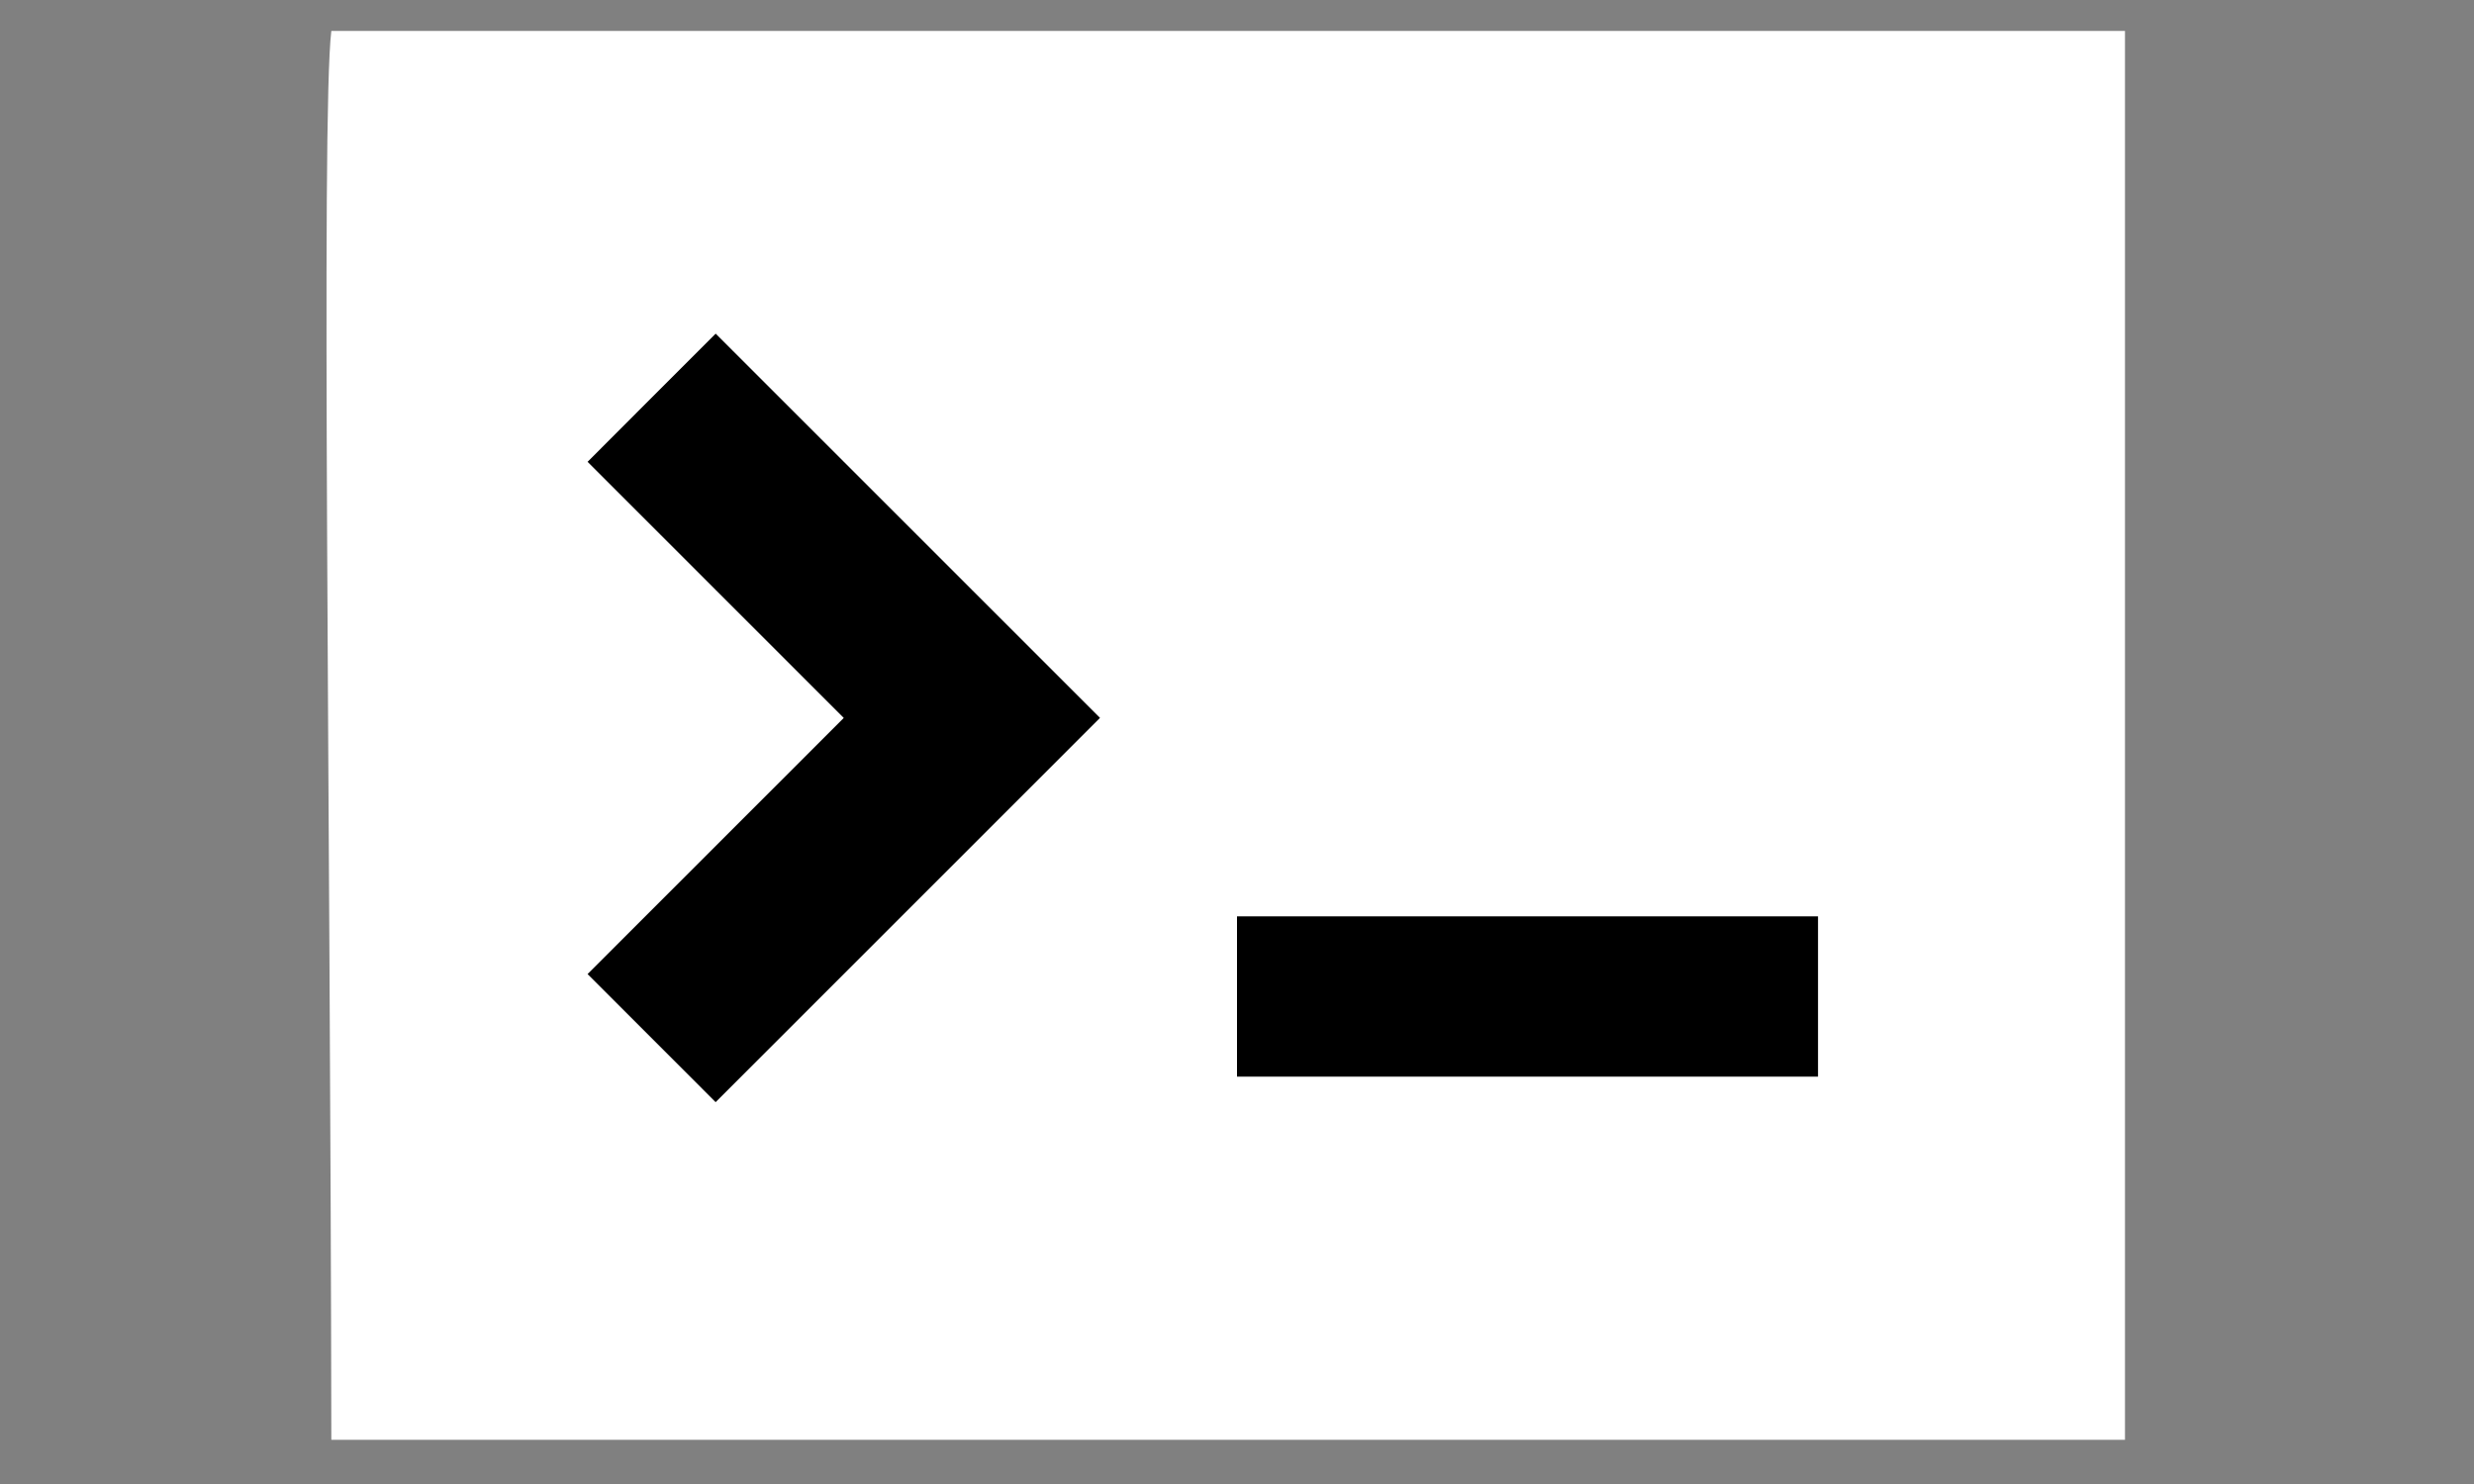 <svg id="erFQ7mREcUq1" xmlns="http://www.w3.org/2000/svg" xmlns:xlink="http://www.w3.org/1999/xlink" viewBox="0 0 40 24" shape-rendering="geometricPrecision" text-rendering="geometricPrecision">
<rect x="0" y="0" width="40" height="24" fill="#808080" stroke="none"/>
<style><![CDATA[
#erFQ7mREcUq6 {animation: erFQ7mREcUq6_c_o 1900ms linear infinite normal forwards}@keyframes erFQ7mREcUq6_c_o { 0% {opacity: 1;animation-timing-function: step-end} 26.316% {opacity: 0;animation-timing-function: step-end} 73.684% {opacity: 0;animation-timing-function: step-end} 100% {opacity: 1}}
]]></style>
<g clip-path="url(#erFQ7mREcUq7)"><g><path d="M18.704,3.739h-11.338v16.845h11.338v-16.845Z"/><path d="M5.423,0.5c-.169,1.375-.013,12.768,0,22.785h29v-22.785h-29ZM11.637,17.825L9.566,15.753l2.071-2.071l2.071-2.071c0,0-1.262-1.262-2.071-2.071s-2.071-2.071-2.071-2.071L10.601,6.432l1.036-1.036l3.107,3.107l3.107,3.107-3.107,3.107-3.107,3.107Z" transform="translate(-.066 0)" fill="#fff"/><path id="erFQ7mREcUq6" d="M29.394,14.754h-9.394v2.592h9.394v-2.592Z" transform="translate(0 0.066)"/></g><clipPath id="erFQ7mREcUq7"><rect width="40" height="23" rx="0" ry="0" transform="translate(0 0.5)" fill="#fff"/></clipPath></g></svg>
